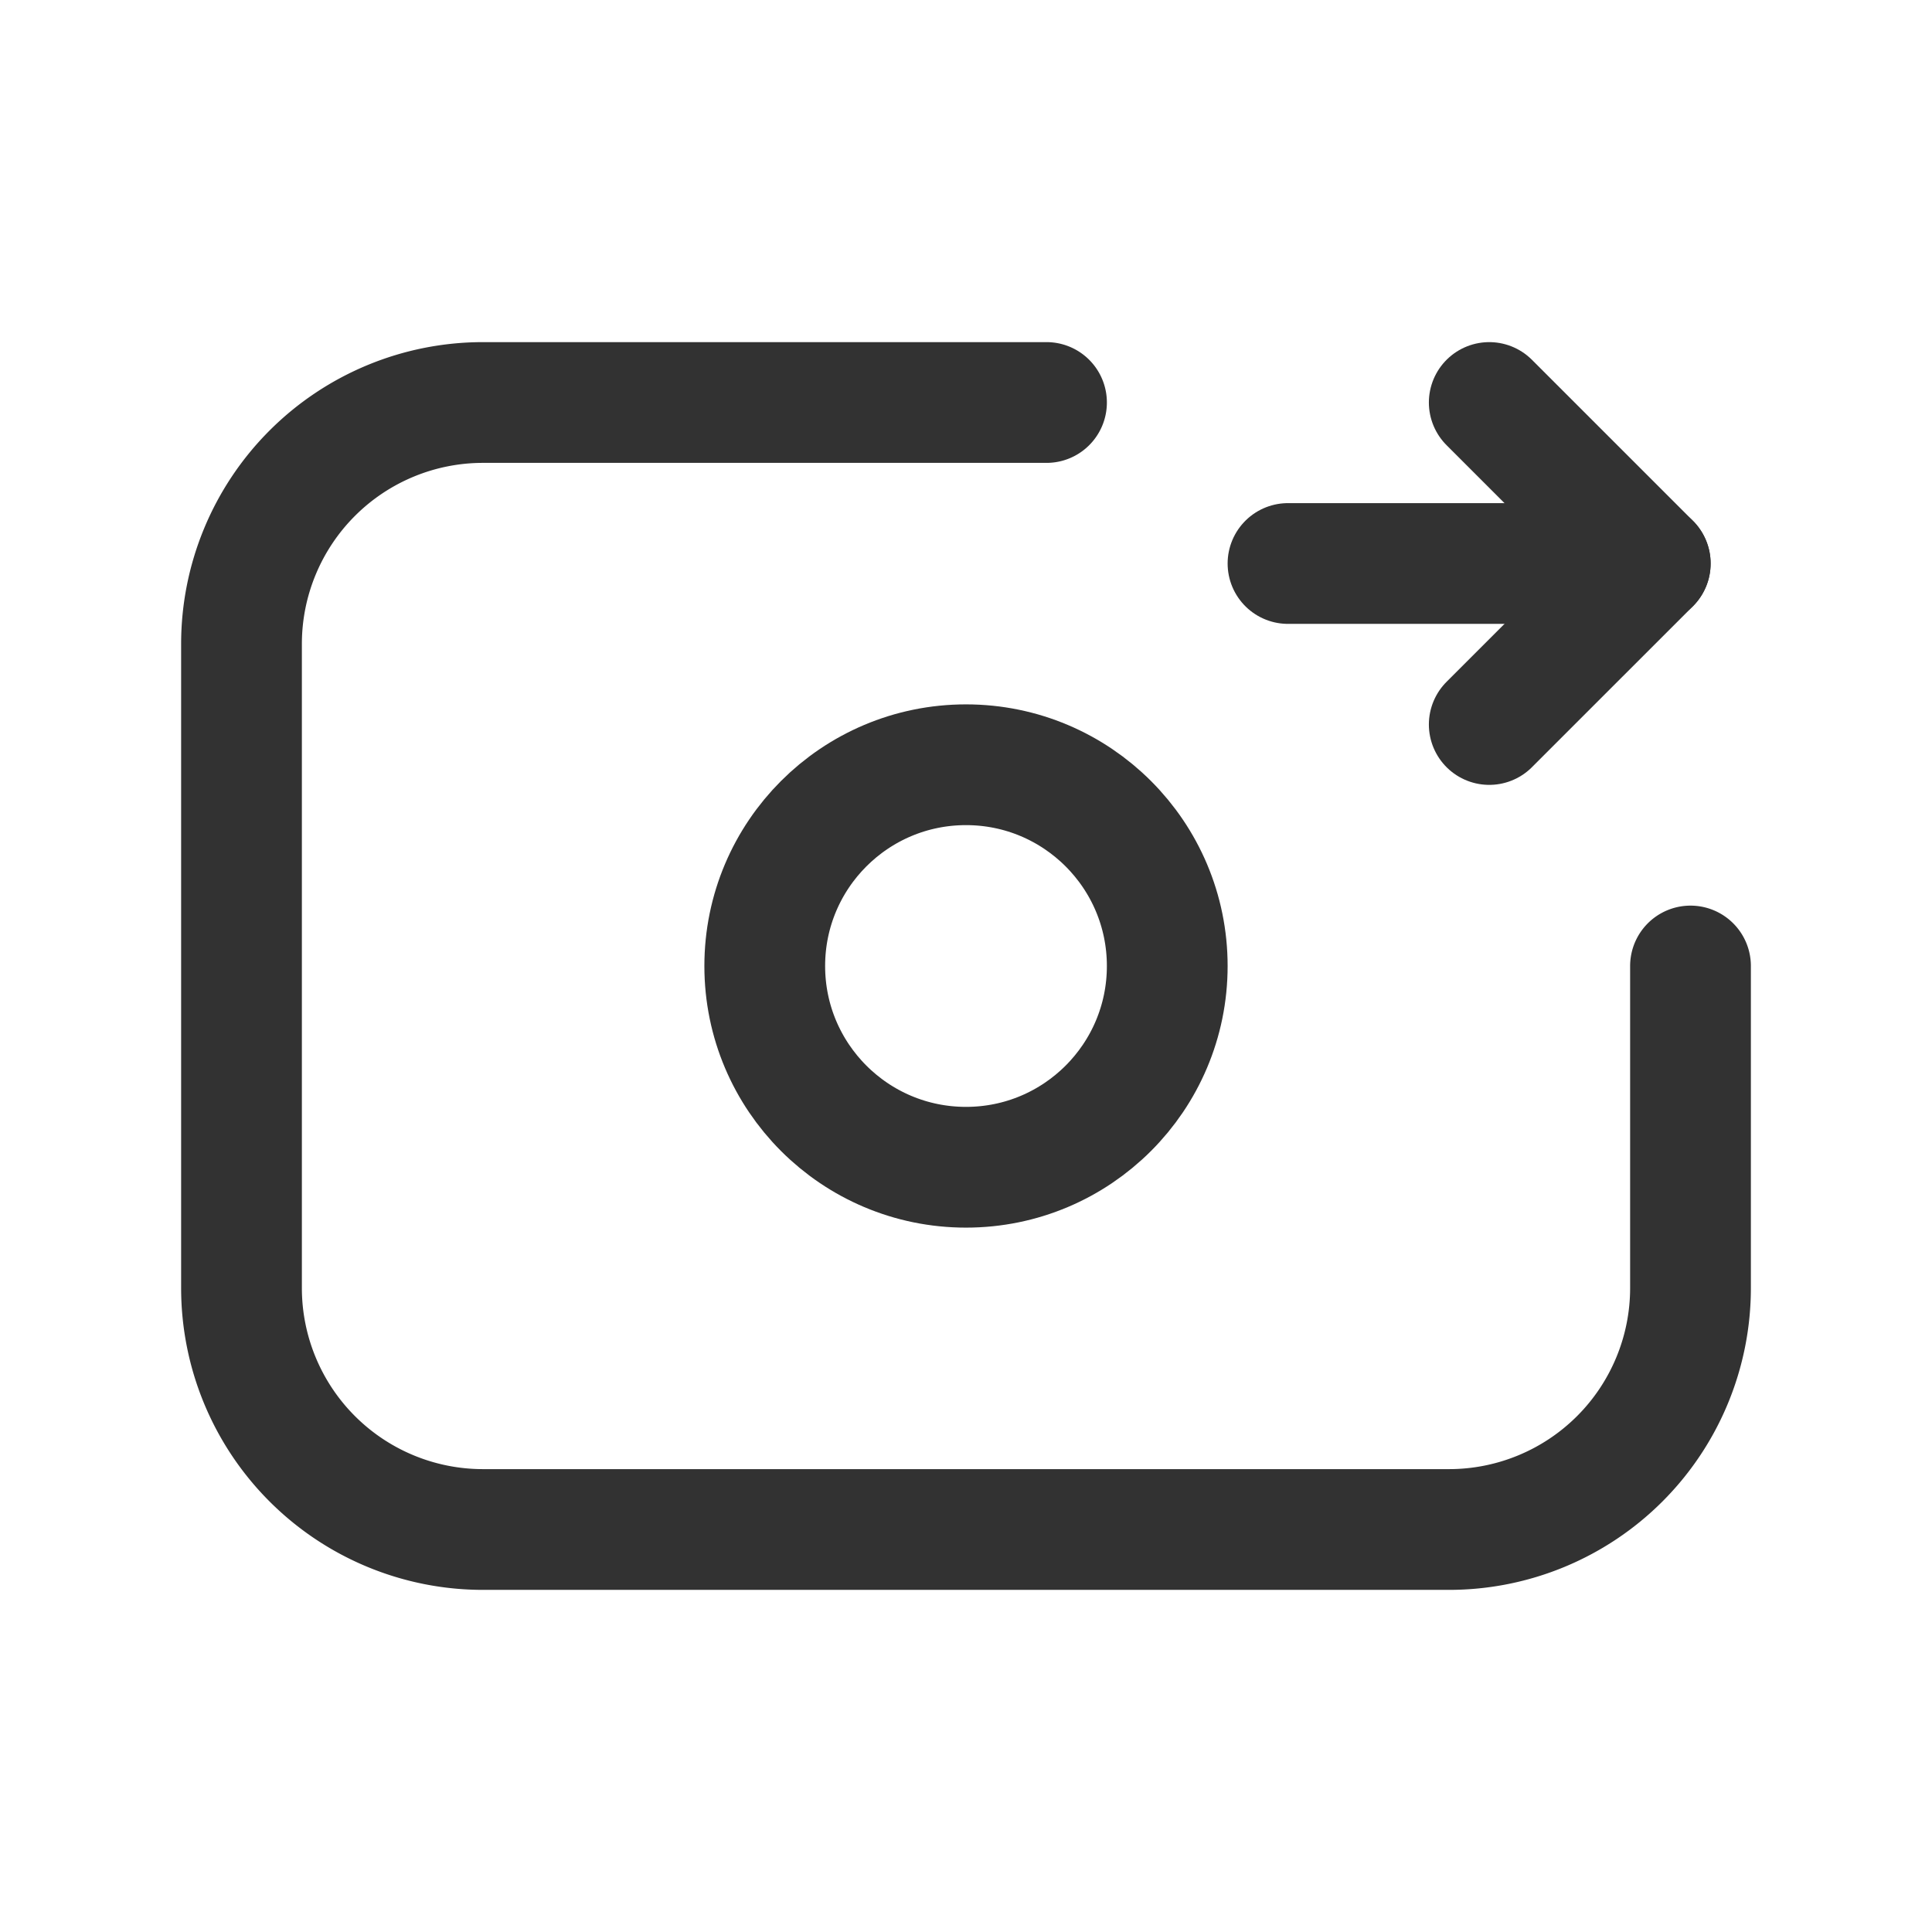 <svg xmlns="http://www.w3.org/2000/svg" viewBox="0 0 24 24"><path d="M13,5H6A3,3,0,0,0,3,8v8a3,3,0,0,0,3,3H18a3,3,0,0,0,3-3V12" fill="none" stroke="#323232" stroke-linecap="round" stroke-linejoin="round" stroke-width="1.5"/><line x1="16" y1="7" x2="20.5" y2="7" fill="none" stroke="#323232" stroke-linecap="round" stroke-linejoin="round" stroke-width="1.5"/><polyline points="18.5 5 20.5 7 18.5 9" fill="none" stroke="#323232" stroke-linecap="round" stroke-linejoin="round" stroke-width="1.5"/><circle cx="12" cy="12" r="2.5" fill="none" stroke="#323232" stroke-linecap="round" stroke-linejoin="round" stroke-width="1.5"/></svg>